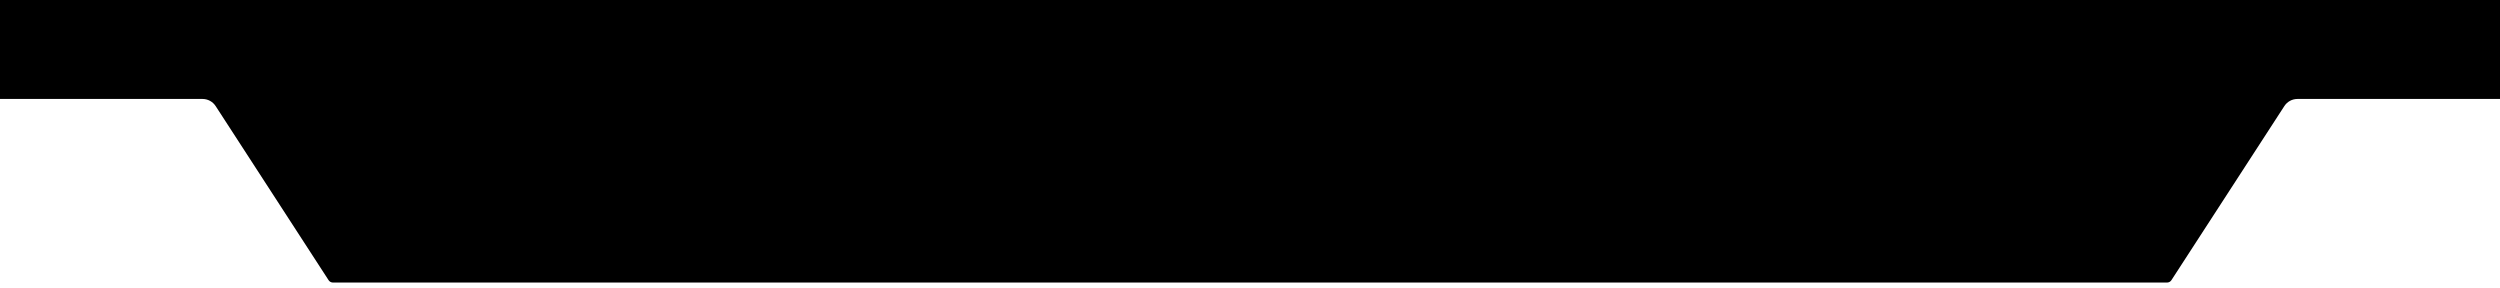 <svg viewBox="0 0 1920 221" xmlns="http://www.w3.org/2000/svg">
<path d="M-85 -78H2004C2006.21 -78 2008 -76.209 2008 -74V72C2008 74.209 2006.21 76 2004 76H1764.45C1760.38 76 1756.59 78.058 1754.38 81.469L1667.64 215.177C1666.91 216.314 1665.64 217 1664.29 217H255.712C254.356 217 253.093 216.314 252.356 215.177L165.618 81.469C163.405 78.058 159.616 76 155.551 76H-85C-87.209 76 -89 74.209 -89 72V-74C-89 -76.209 -87.209 -78 -85 -78Z" class="live_frame_top" />
</svg>
